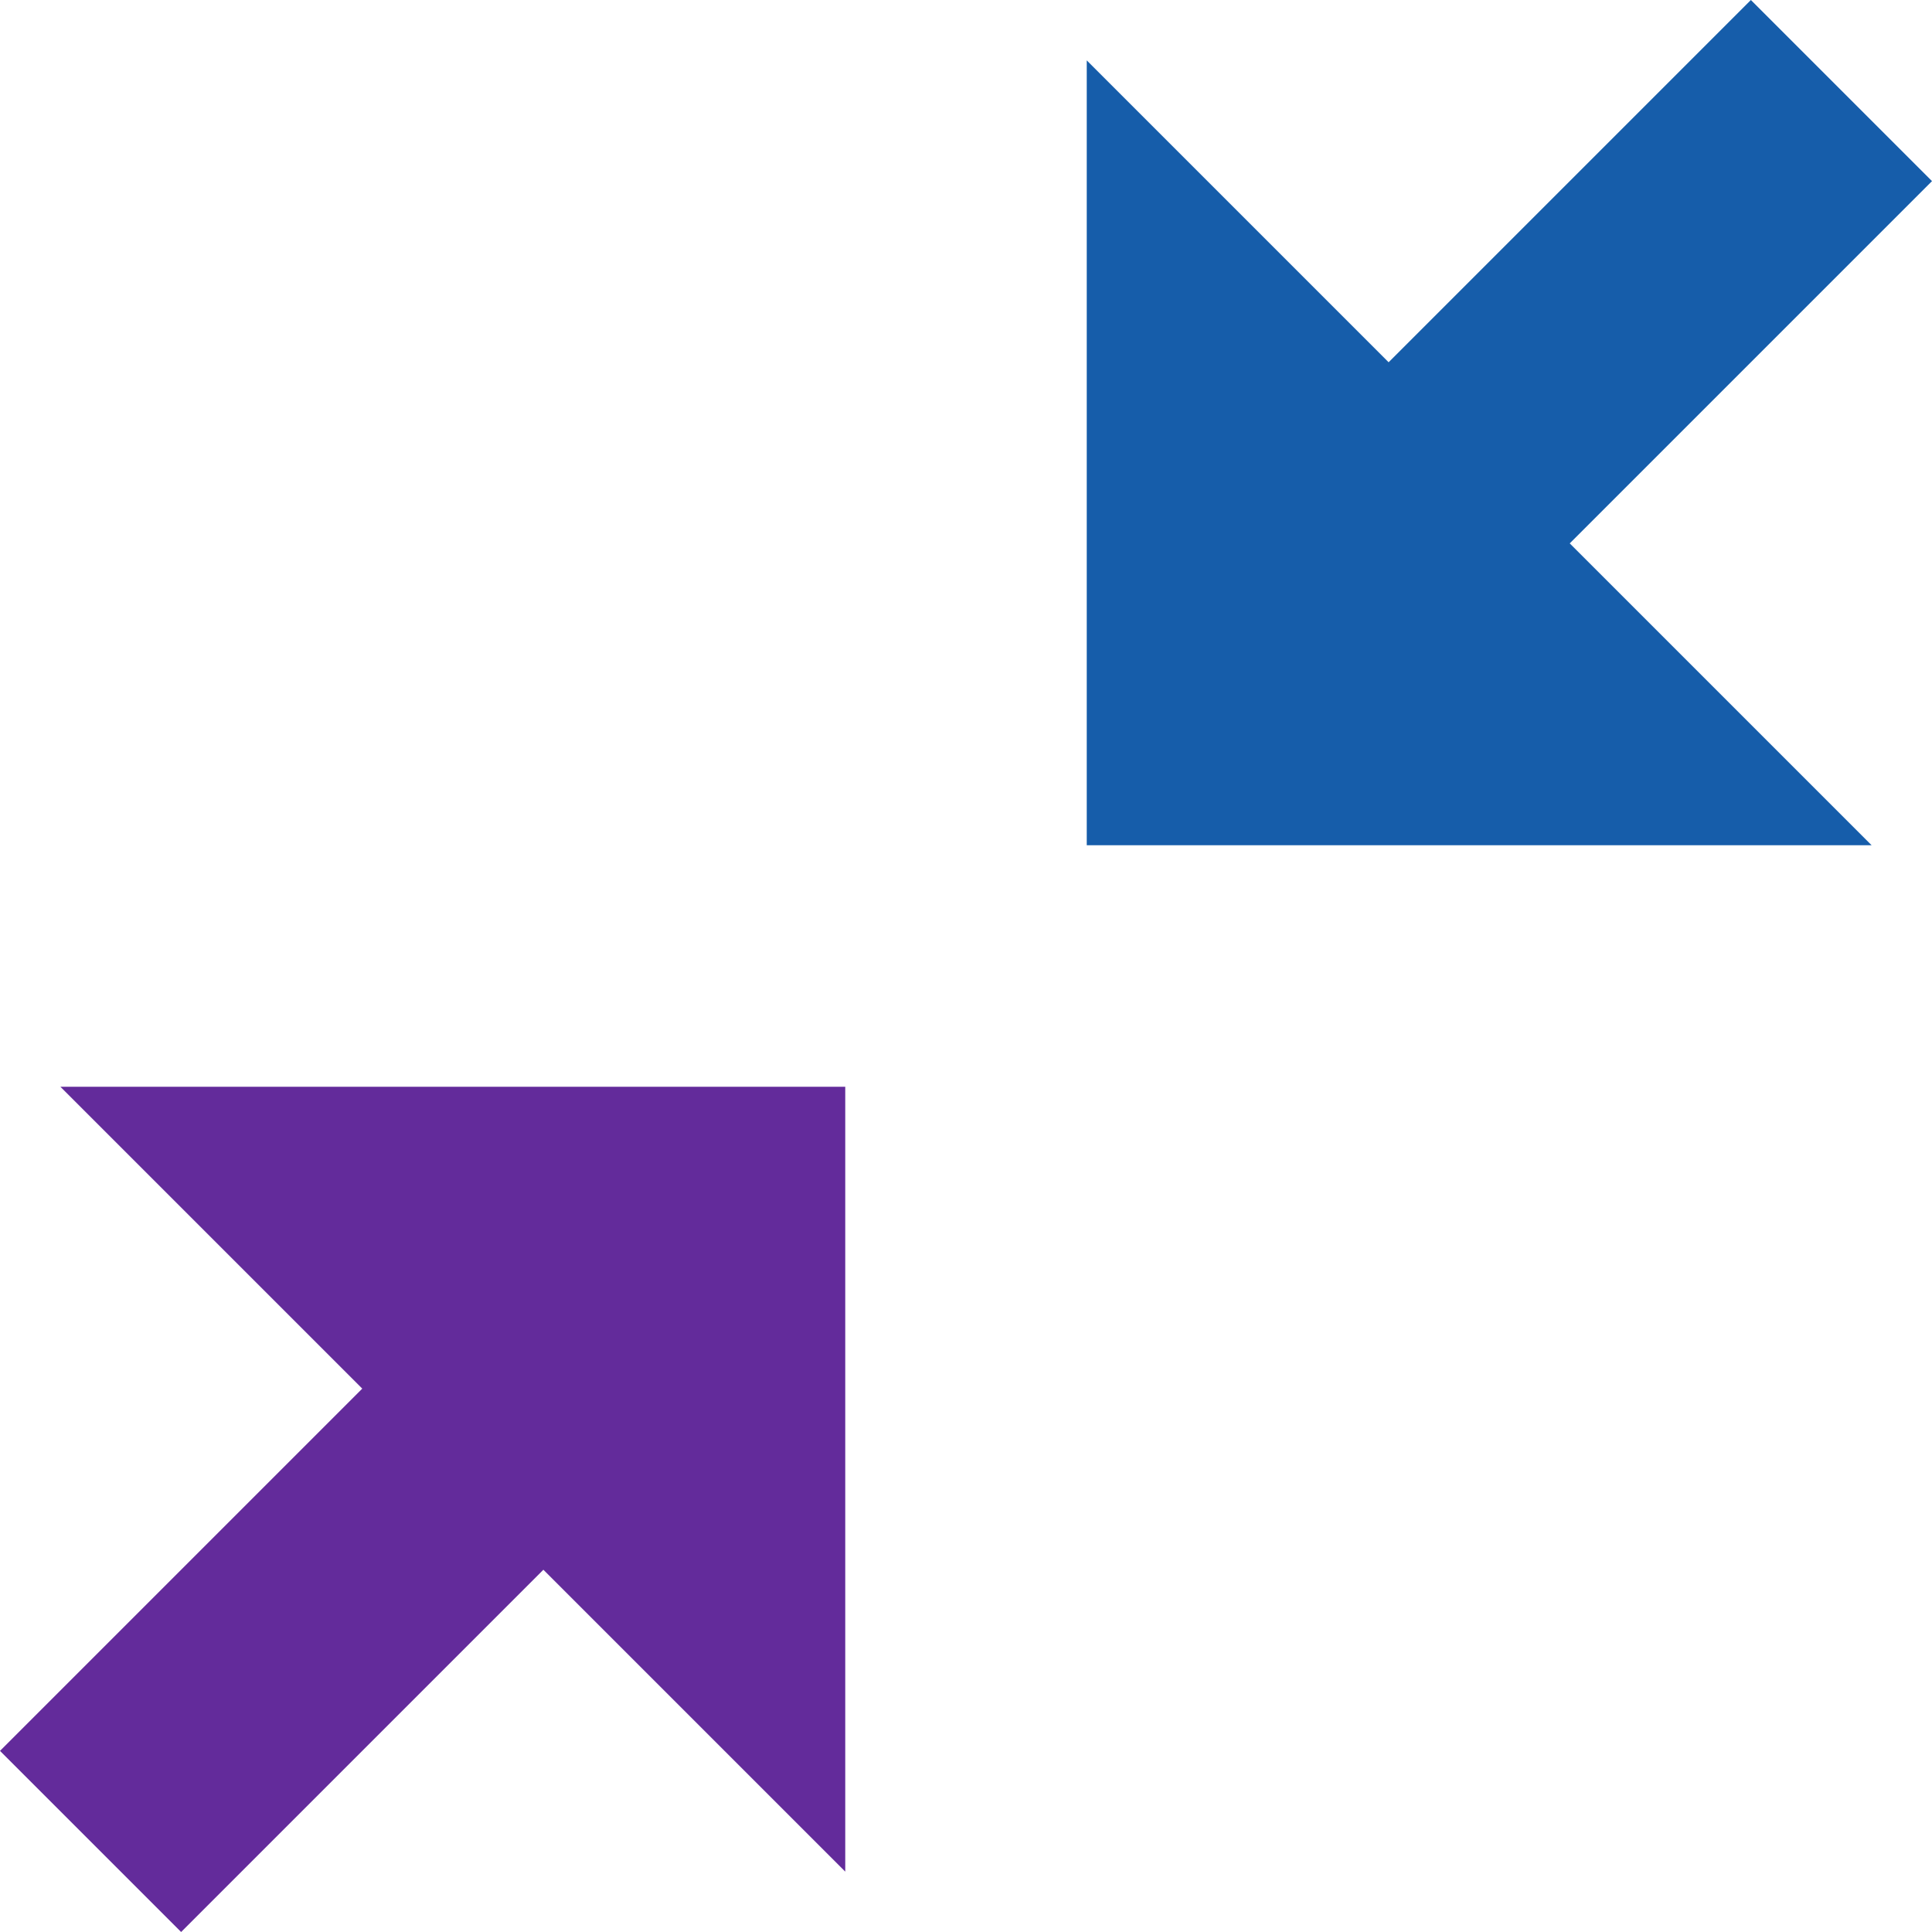 <?xml version="1.0" encoding="utf-8"?>
<svg width="32" height="32" viewBox="0 0 32 32" xmlns="http://www.w3.org/2000/svg">
  <path d="M 14 18 L 14 31 L 9 26 L 3 32 L 0 29 L 6 23 L 1 18 L 14 18 Z" style="fill: rgb(99, 43, 155);"/>
  <path d="M 32 3 L 26 9 L 31 14 L 18 14 L 18 1 L 23 6 L 29 0 L 32 3 Z" style="fill: rgb(22, 93, 170);"/>
</svg>